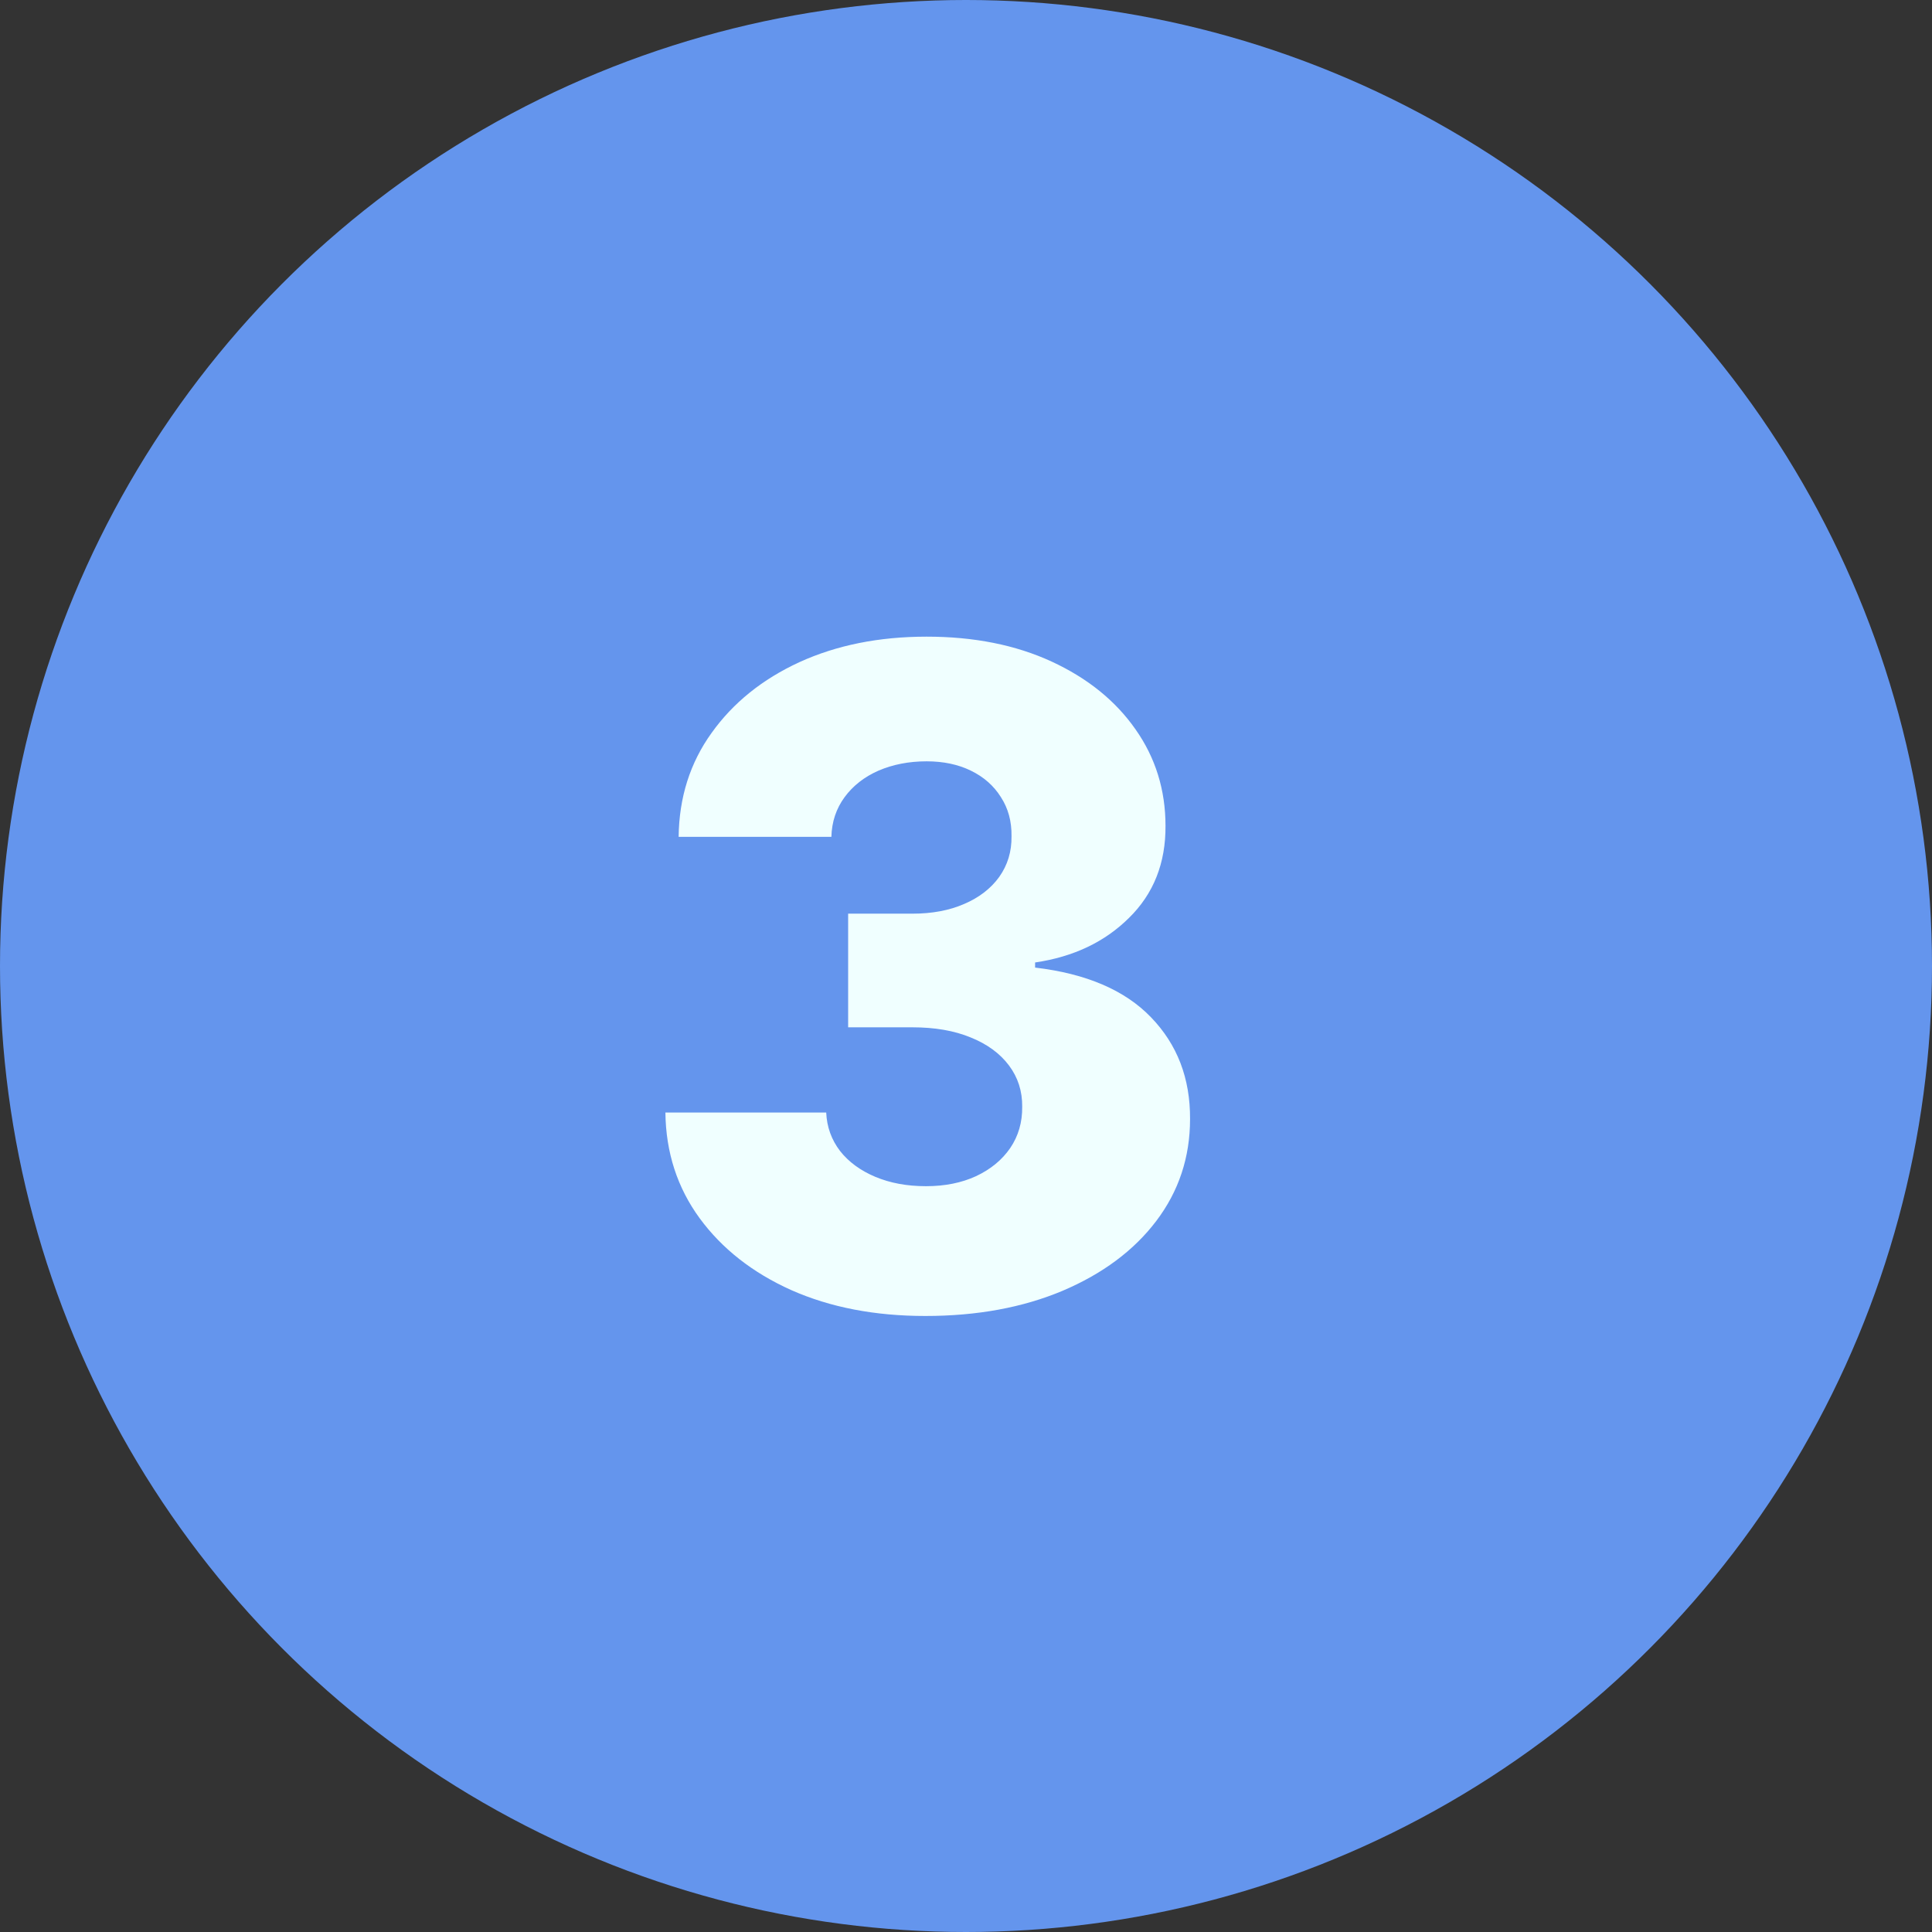 <svg width="34" height="34" viewBox="0 0 34 34" fill="none" xmlns="http://www.w3.org/2000/svg">
<rect x="0" y="0" width="34" height="34" fill="#333333" stroke="none"/>
<circle cx="17" cy="17" r="17" fill="#6495ED"/>
<path d="M16.284 23.159C15.398 23.159 14.612 23.008 13.926 22.704C13.244 22.398 12.706 21.975 12.312 21.438C11.919 20.9 11.718 20.28 11.71 19.579H14.54C14.551 19.833 14.633 20.059 14.784 20.256C14.936 20.449 15.142 20.6 15.403 20.71C15.665 20.82 15.962 20.875 16.296 20.875C16.629 20.875 16.922 20.816 17.176 20.699C17.434 20.578 17.634 20.413 17.778 20.204C17.922 19.992 17.992 19.75 17.989 19.477C17.992 19.204 17.915 18.962 17.756 18.75C17.597 18.538 17.371 18.373 17.079 18.256C16.792 18.138 16.451 18.079 16.057 18.079H14.926V16.079H16.057C16.401 16.079 16.704 16.023 16.966 15.909C17.231 15.796 17.438 15.636 17.585 15.432C17.733 15.223 17.805 14.985 17.801 14.716C17.805 14.454 17.742 14.225 17.614 14.028C17.489 13.828 17.312 13.672 17.085 13.562C16.862 13.453 16.602 13.398 16.307 13.398C15.996 13.398 15.714 13.453 15.46 13.562C15.21 13.672 15.011 13.828 14.864 14.028C14.716 14.229 14.638 14.462 14.631 14.727H11.943C11.951 14.034 12.144 13.424 12.523 12.898C12.902 12.367 13.417 11.953 14.068 11.653C14.723 11.354 15.47 11.204 16.307 11.204C17.14 11.204 17.873 11.35 18.506 11.642C19.138 11.934 19.631 12.331 19.983 12.835C20.335 13.335 20.511 13.902 20.511 14.534C20.515 15.189 20.301 15.729 19.869 16.153C19.441 16.578 18.89 16.839 18.216 16.938V17.028C19.117 17.134 19.797 17.426 20.256 17.903C20.718 18.381 20.947 18.977 20.943 19.693C20.943 20.367 20.744 20.966 20.347 21.489C19.953 22.008 19.403 22.417 18.699 22.716C17.998 23.011 17.193 23.159 16.284 23.159Z" fill="#F0FFFF"/>
</svg>
